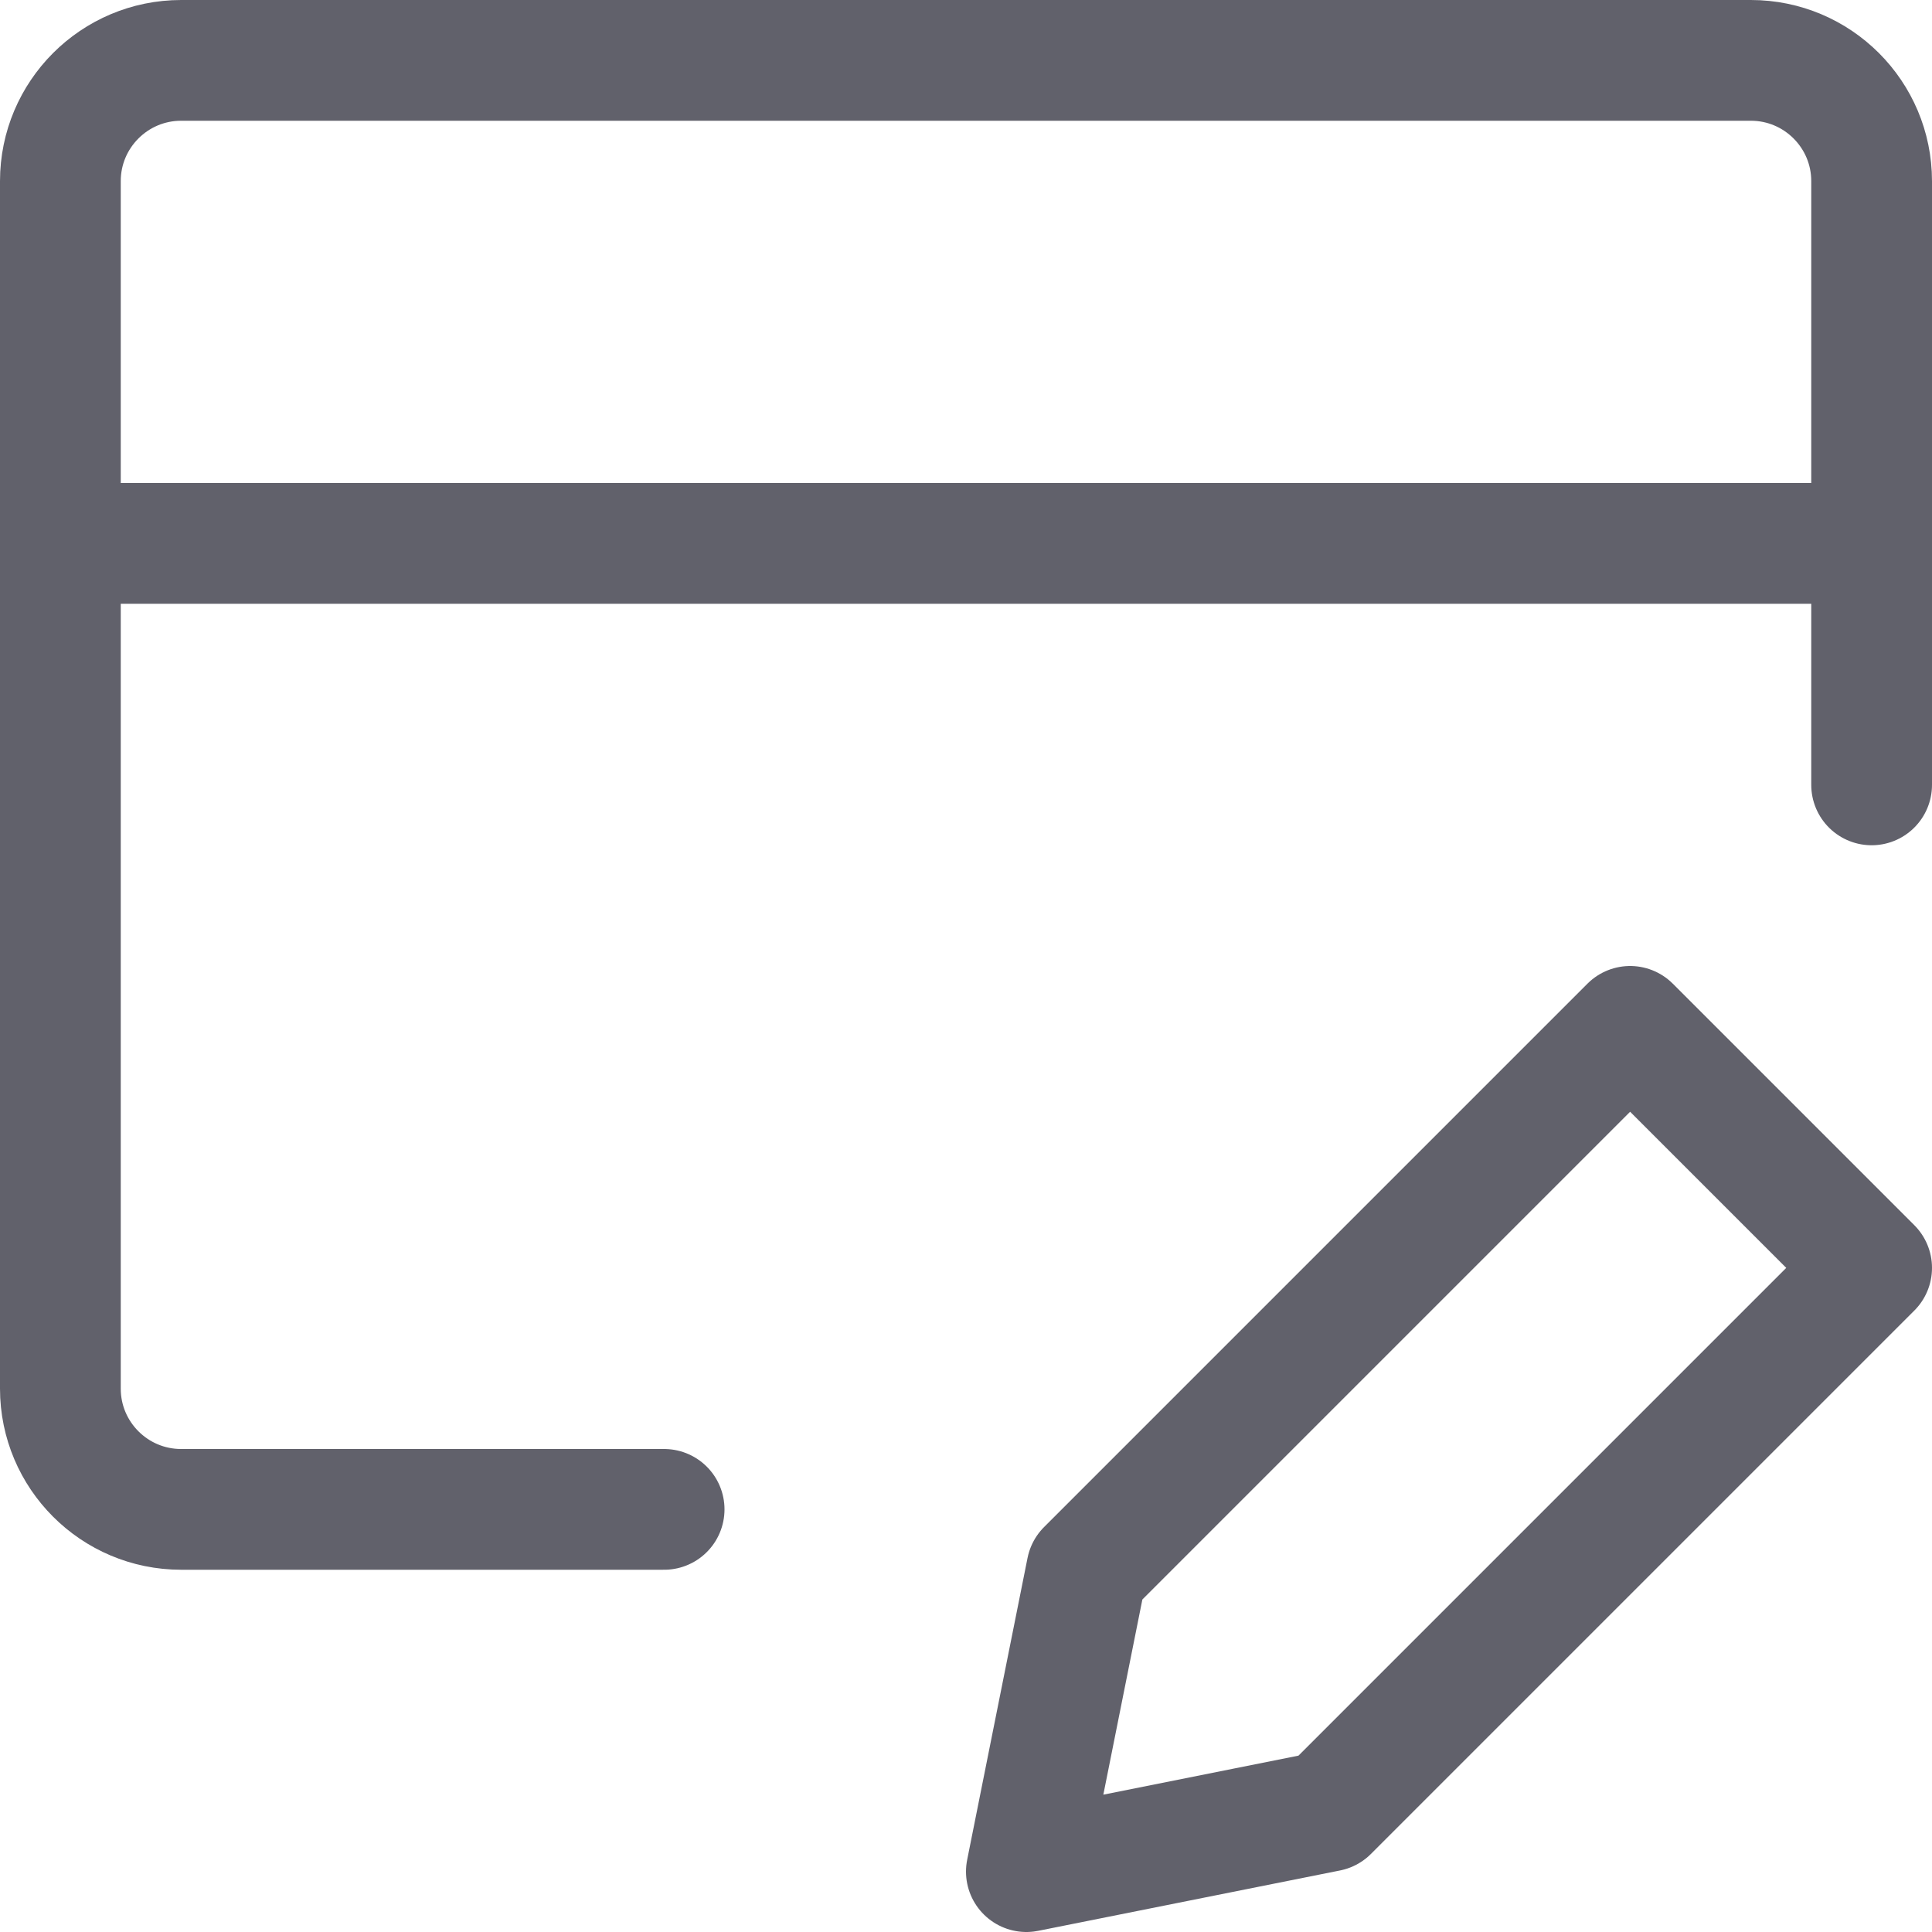 <svg xmlns="http://www.w3.org/2000/svg" height="16" width="16" viewBox="0 0 16 16"><title>card edit 2</title><line fill="none" stroke="#61616b" stroke-linecap="round" stroke-linejoin="round" x1="0.5" y1="4.5" x2="15.5" y2="4.5" data-cap="butt"></line> <path fill="none" stroke="#61616b" stroke-linecap="round" stroke-linejoin="round" d="M5.5,12.5h-4 c-0.552,0-1-0.448-1-1v-10c0-0.552,0.448-1,1-1h13c0.552,0,1,0.448,1,1v5" data-cap="butt"></path> <polygon fill="none" stroke="#61616b" stroke-linecap="round" stroke-linejoin="round" points="11,15 8.5,15.5 9,13 13.5,8.5 15.5,10.5 " data-cap="butt" data-color="color-2"></polygon></svg>